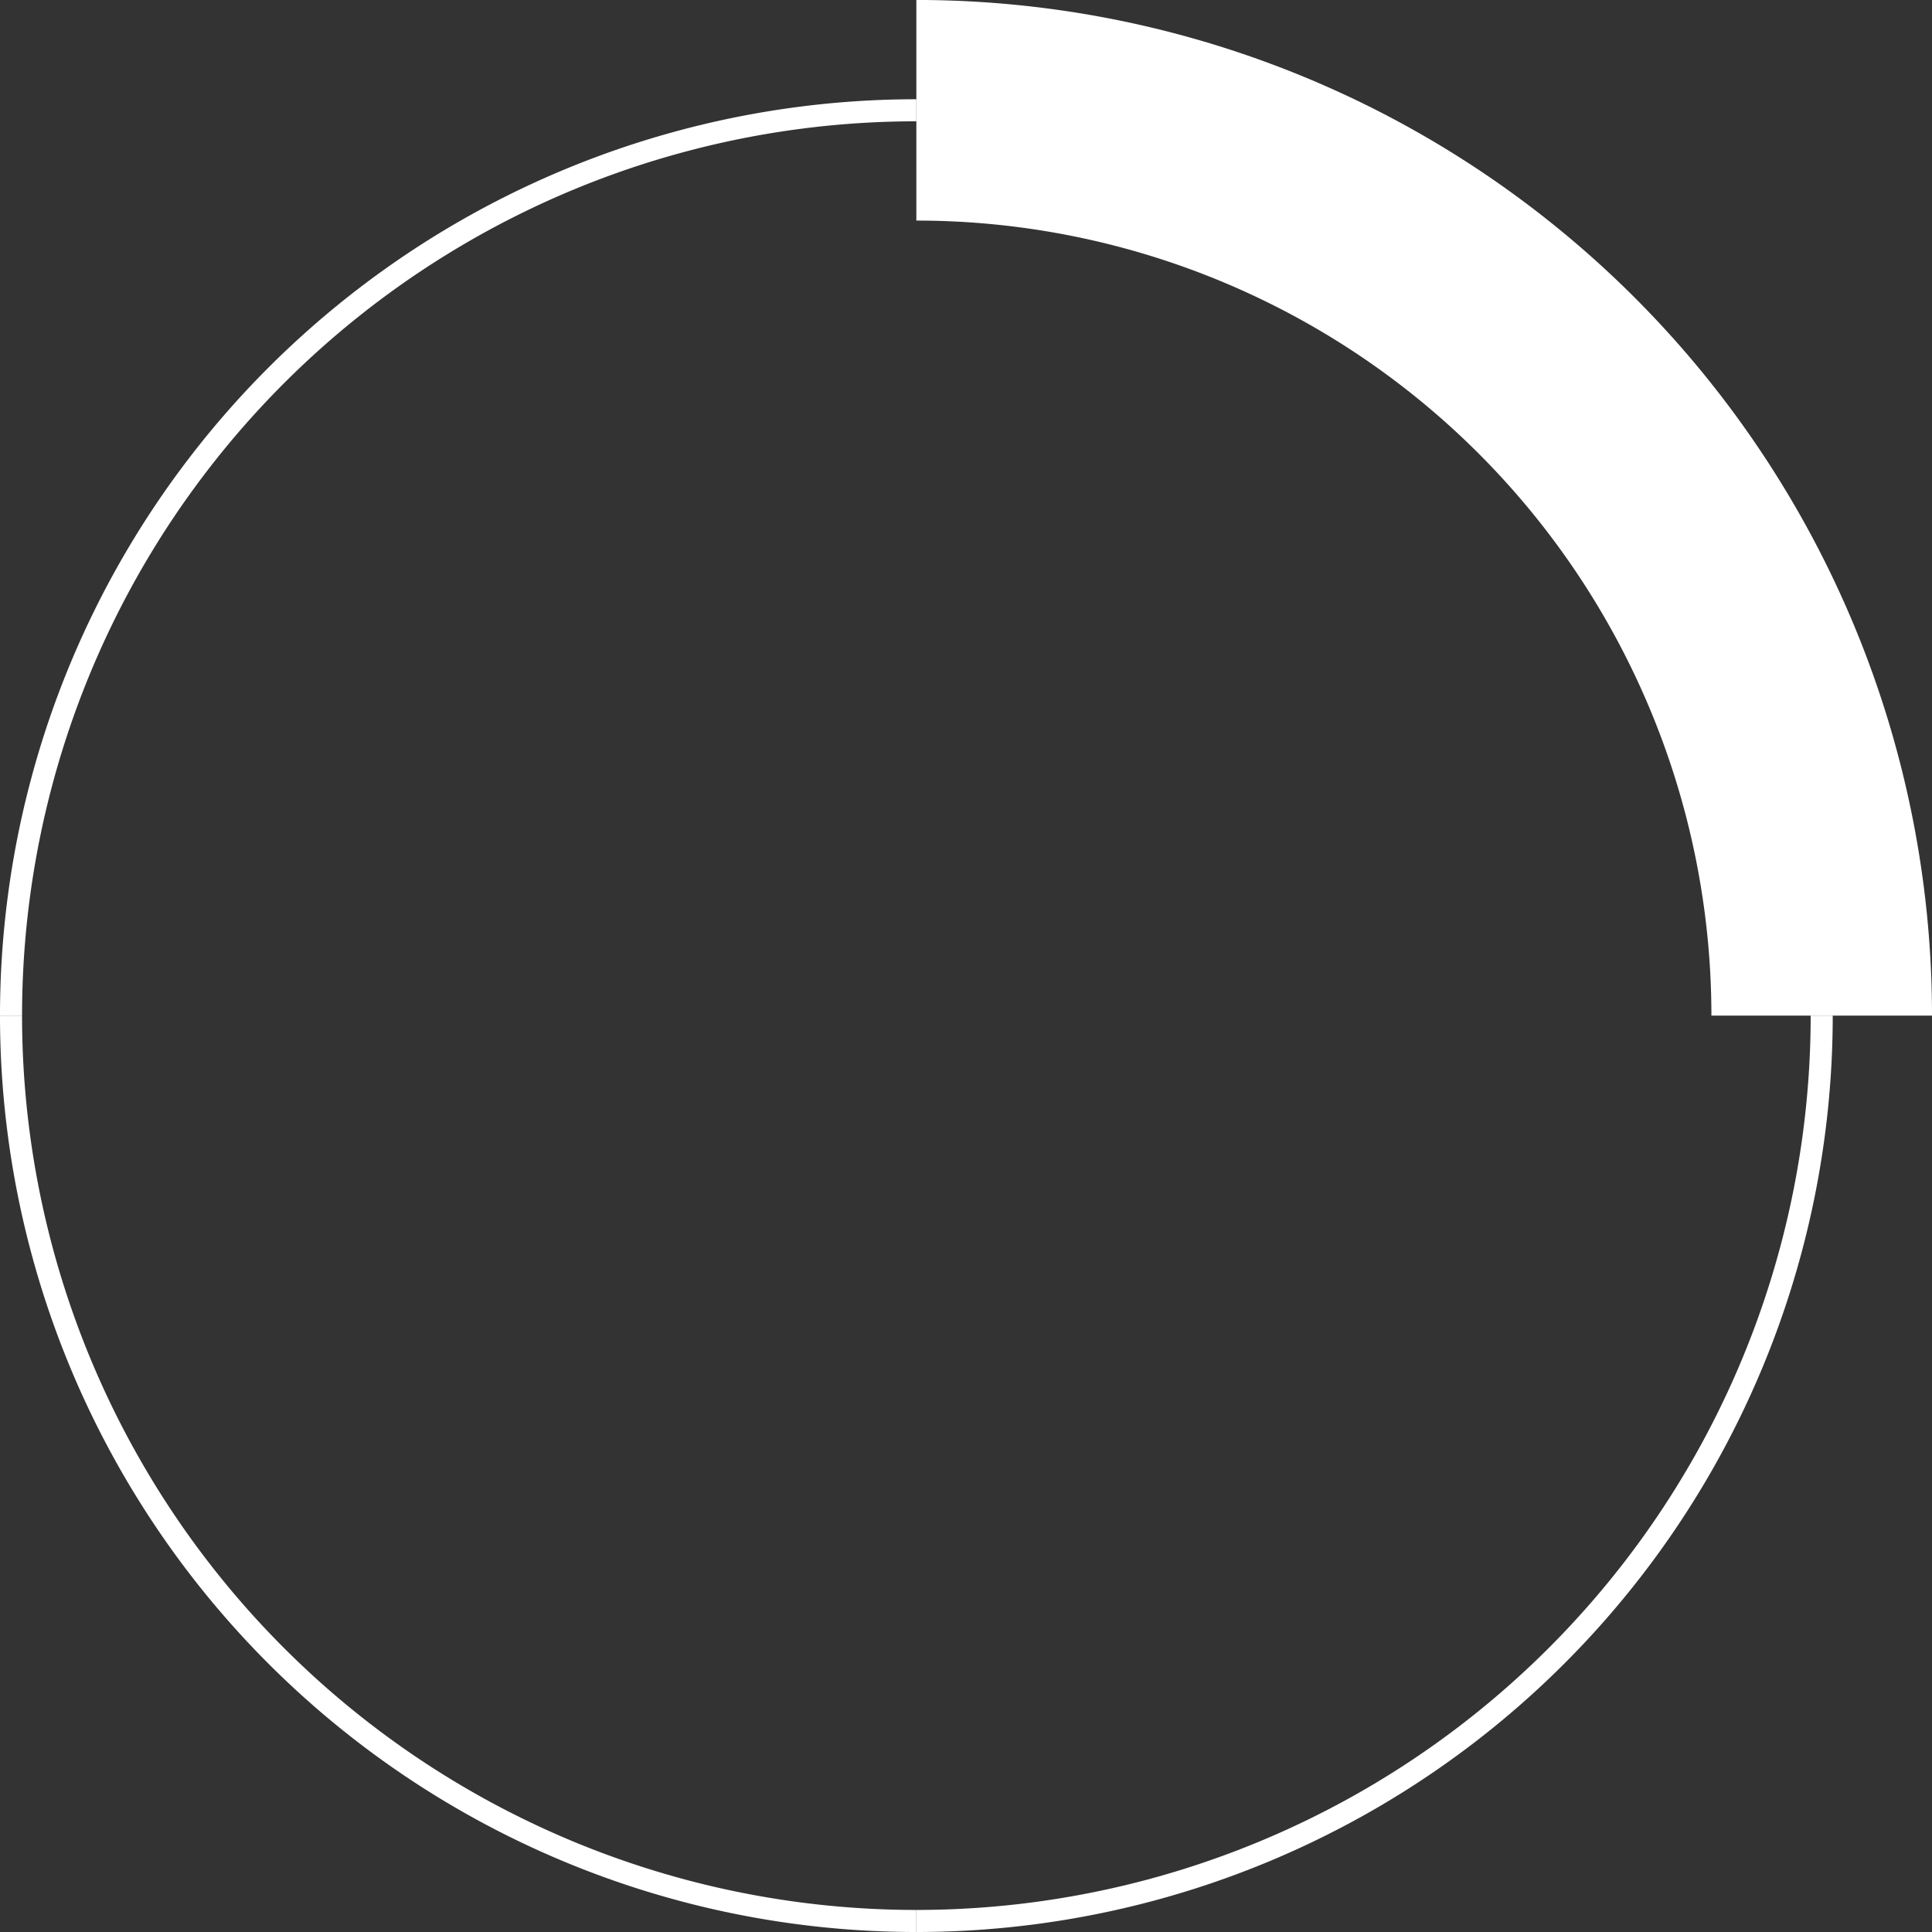 <svg xmlns="http://www.w3.org/2000/svg" width="87.579" height="87.579" viewBox="0 0 87.579 87.579"><rect x="0" y="0" width="87.579" height="87.579" fill="#333333" stroke="none"/><defs><style>.a,.b{fill:none;stroke:#fff;stroke-miterlimit:10;}.b{stroke-width:10px;}</style></defs><g transform="translate(-26.955 -12.501)"><path class="a" d="M27.455,58.54A41.039,41.039,0,0,1,68.494,17.5h0"/><path class="a" d="M68.494,99.58A41.039,41.039,0,0,1,27.455,58.54h0"/><path class="a" d="M109.534,58.54a41.04,41.04,0,0,1-41.04,41.04h0"/><path class="b" d="M68.494,17.5a41.039,41.039,0,0,1,41.04,41.039"/></g></svg>